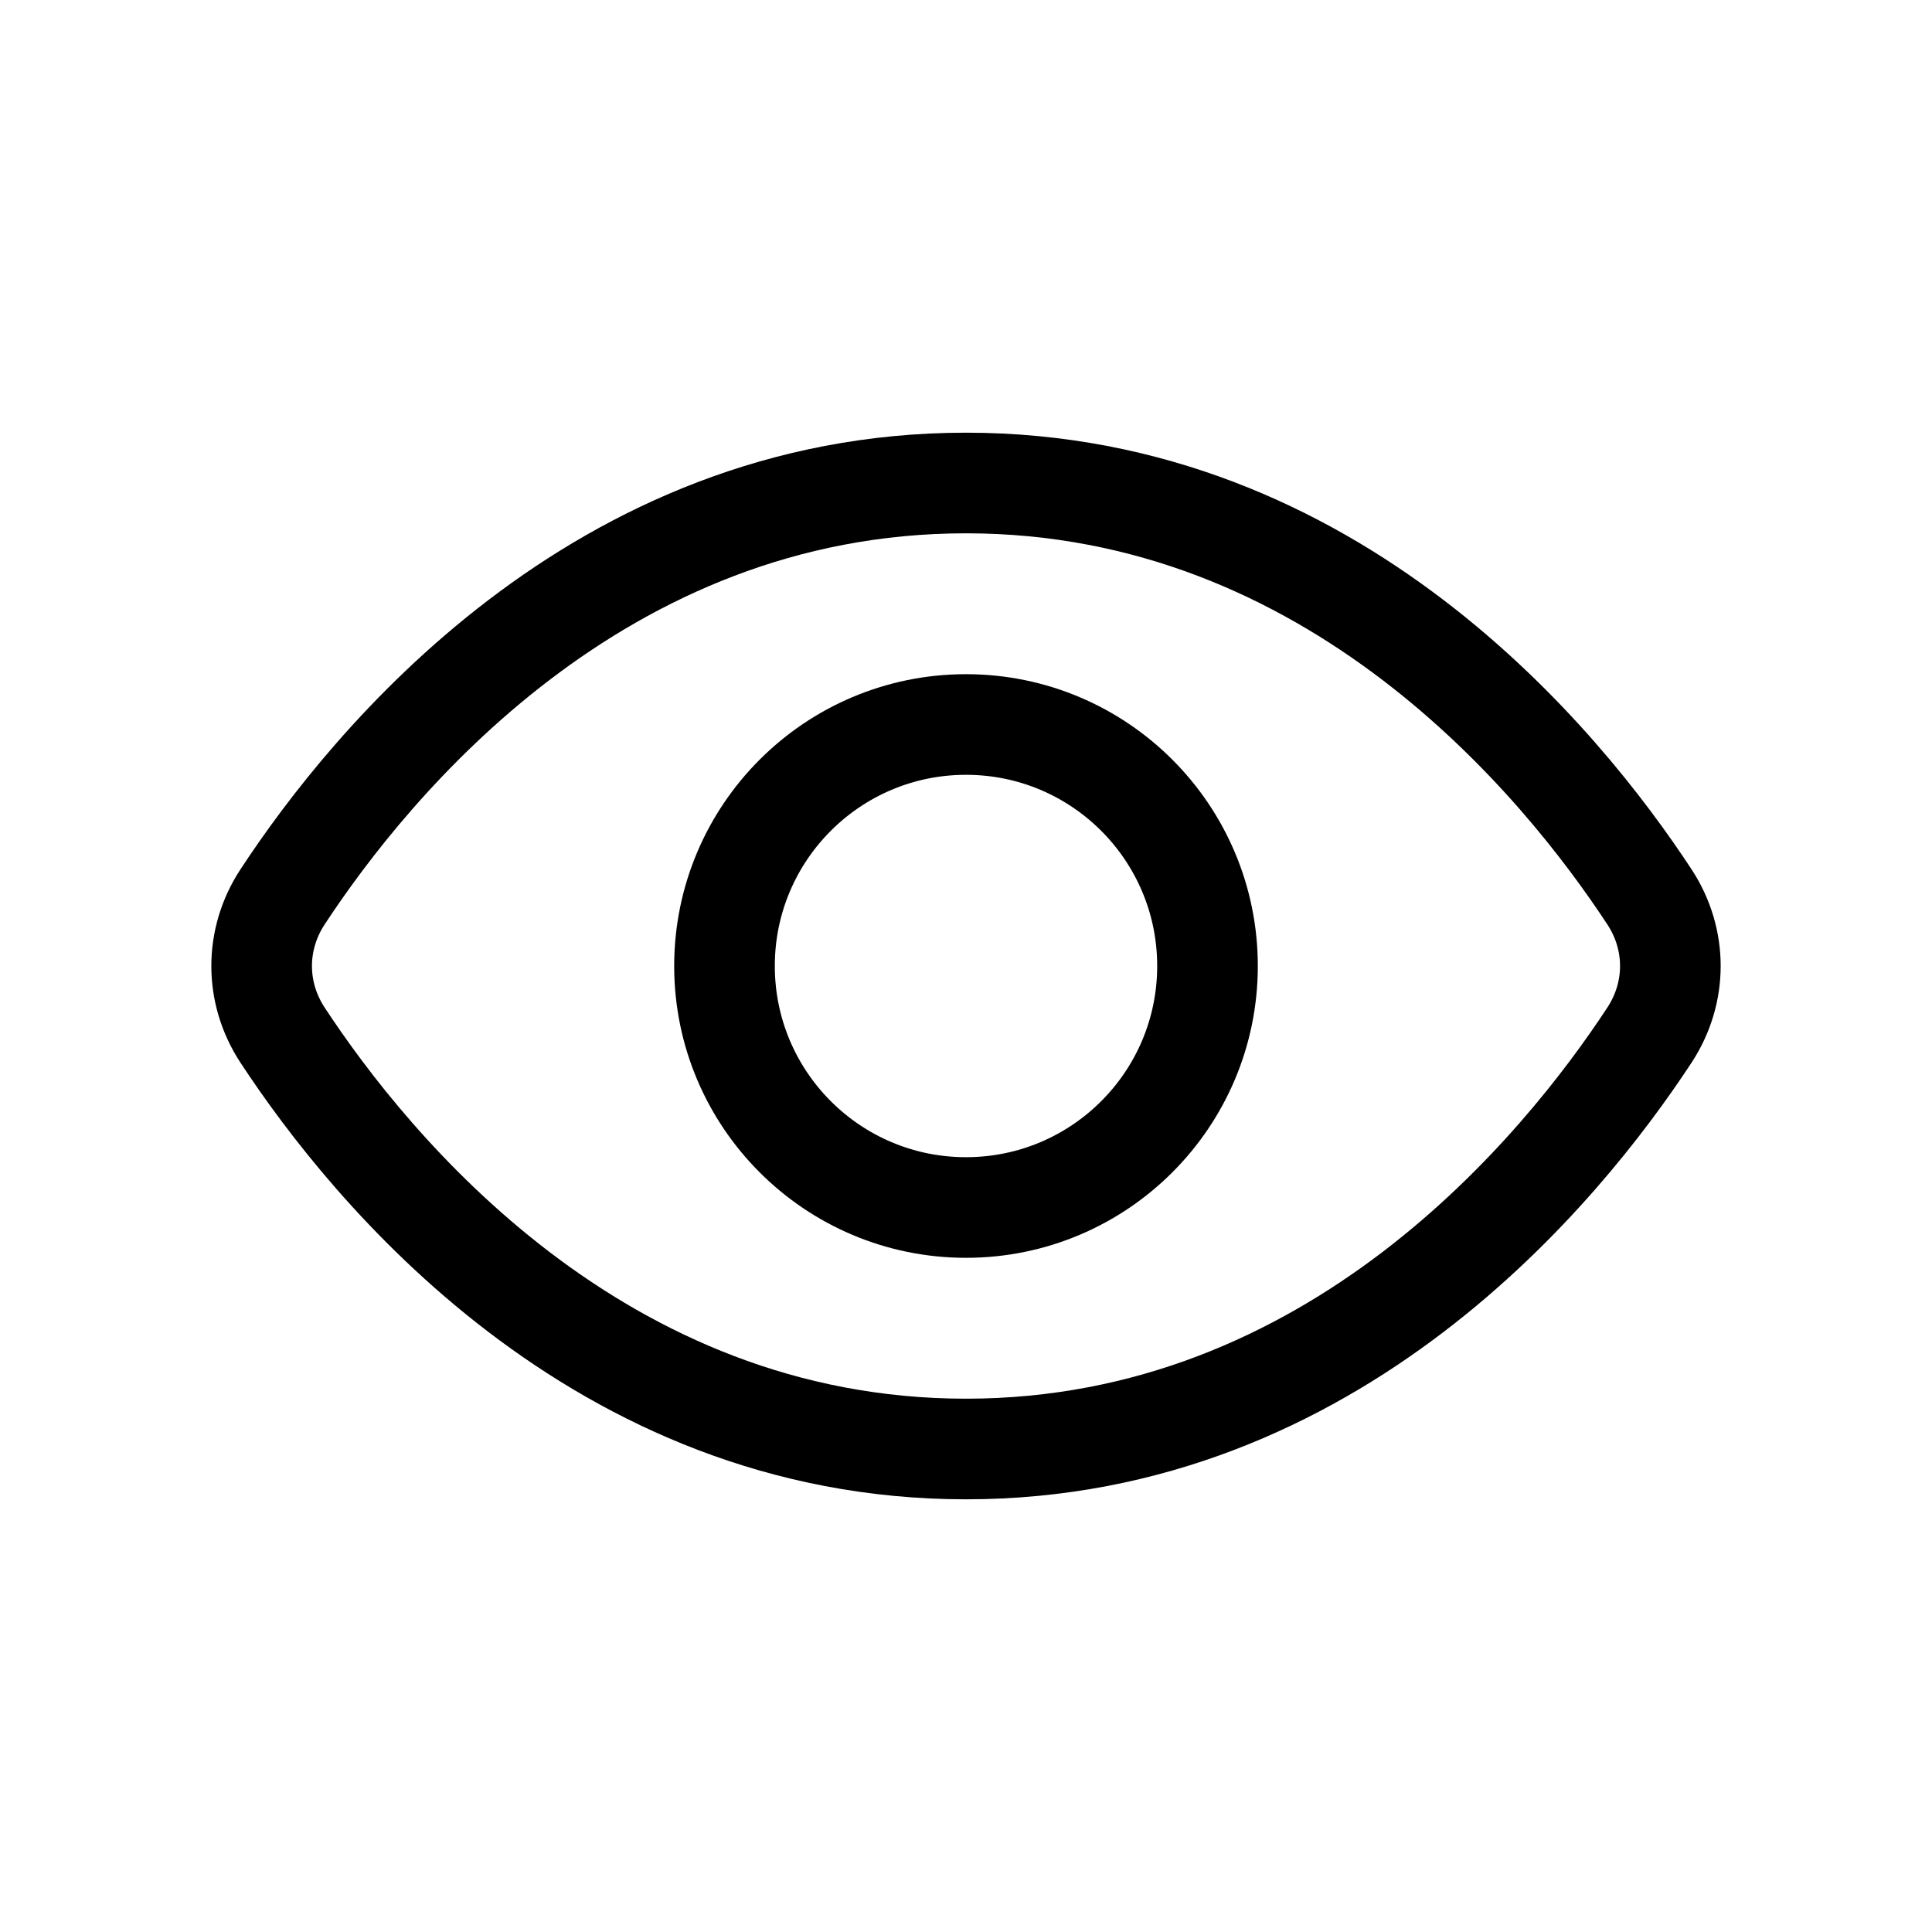 <svg xmlns="http://www.w3.org/2000/svg" width="24" height="24" viewBox="0 0 24 24" fill="none">
  <path d="M20.491 11.143C20.836 11.67 20.836 12.33 20.491 12.857C19.403 14.515 16.573 18 12 18C7.427 18 4.597 14.515 3.509 12.857C3.164 12.33 3.164 11.67 3.509 11.143C4.597 9.485 7.427 6 12 6C16.573 6 19.403 9.485 20.491 11.143Z" stroke="currentColor" stroke-width="1.25" stroke-linecap="round"/>
  <path d="M15 12C15 13.657 13.657 15 12 15C10.343 15 9 13.657 9 12C9 10.343 10.343 9 12 9C13.657 9 15 10.343 15 12Z" stroke="currentColor" stroke-width="1.25" stroke-linecap="round"/>
</svg>